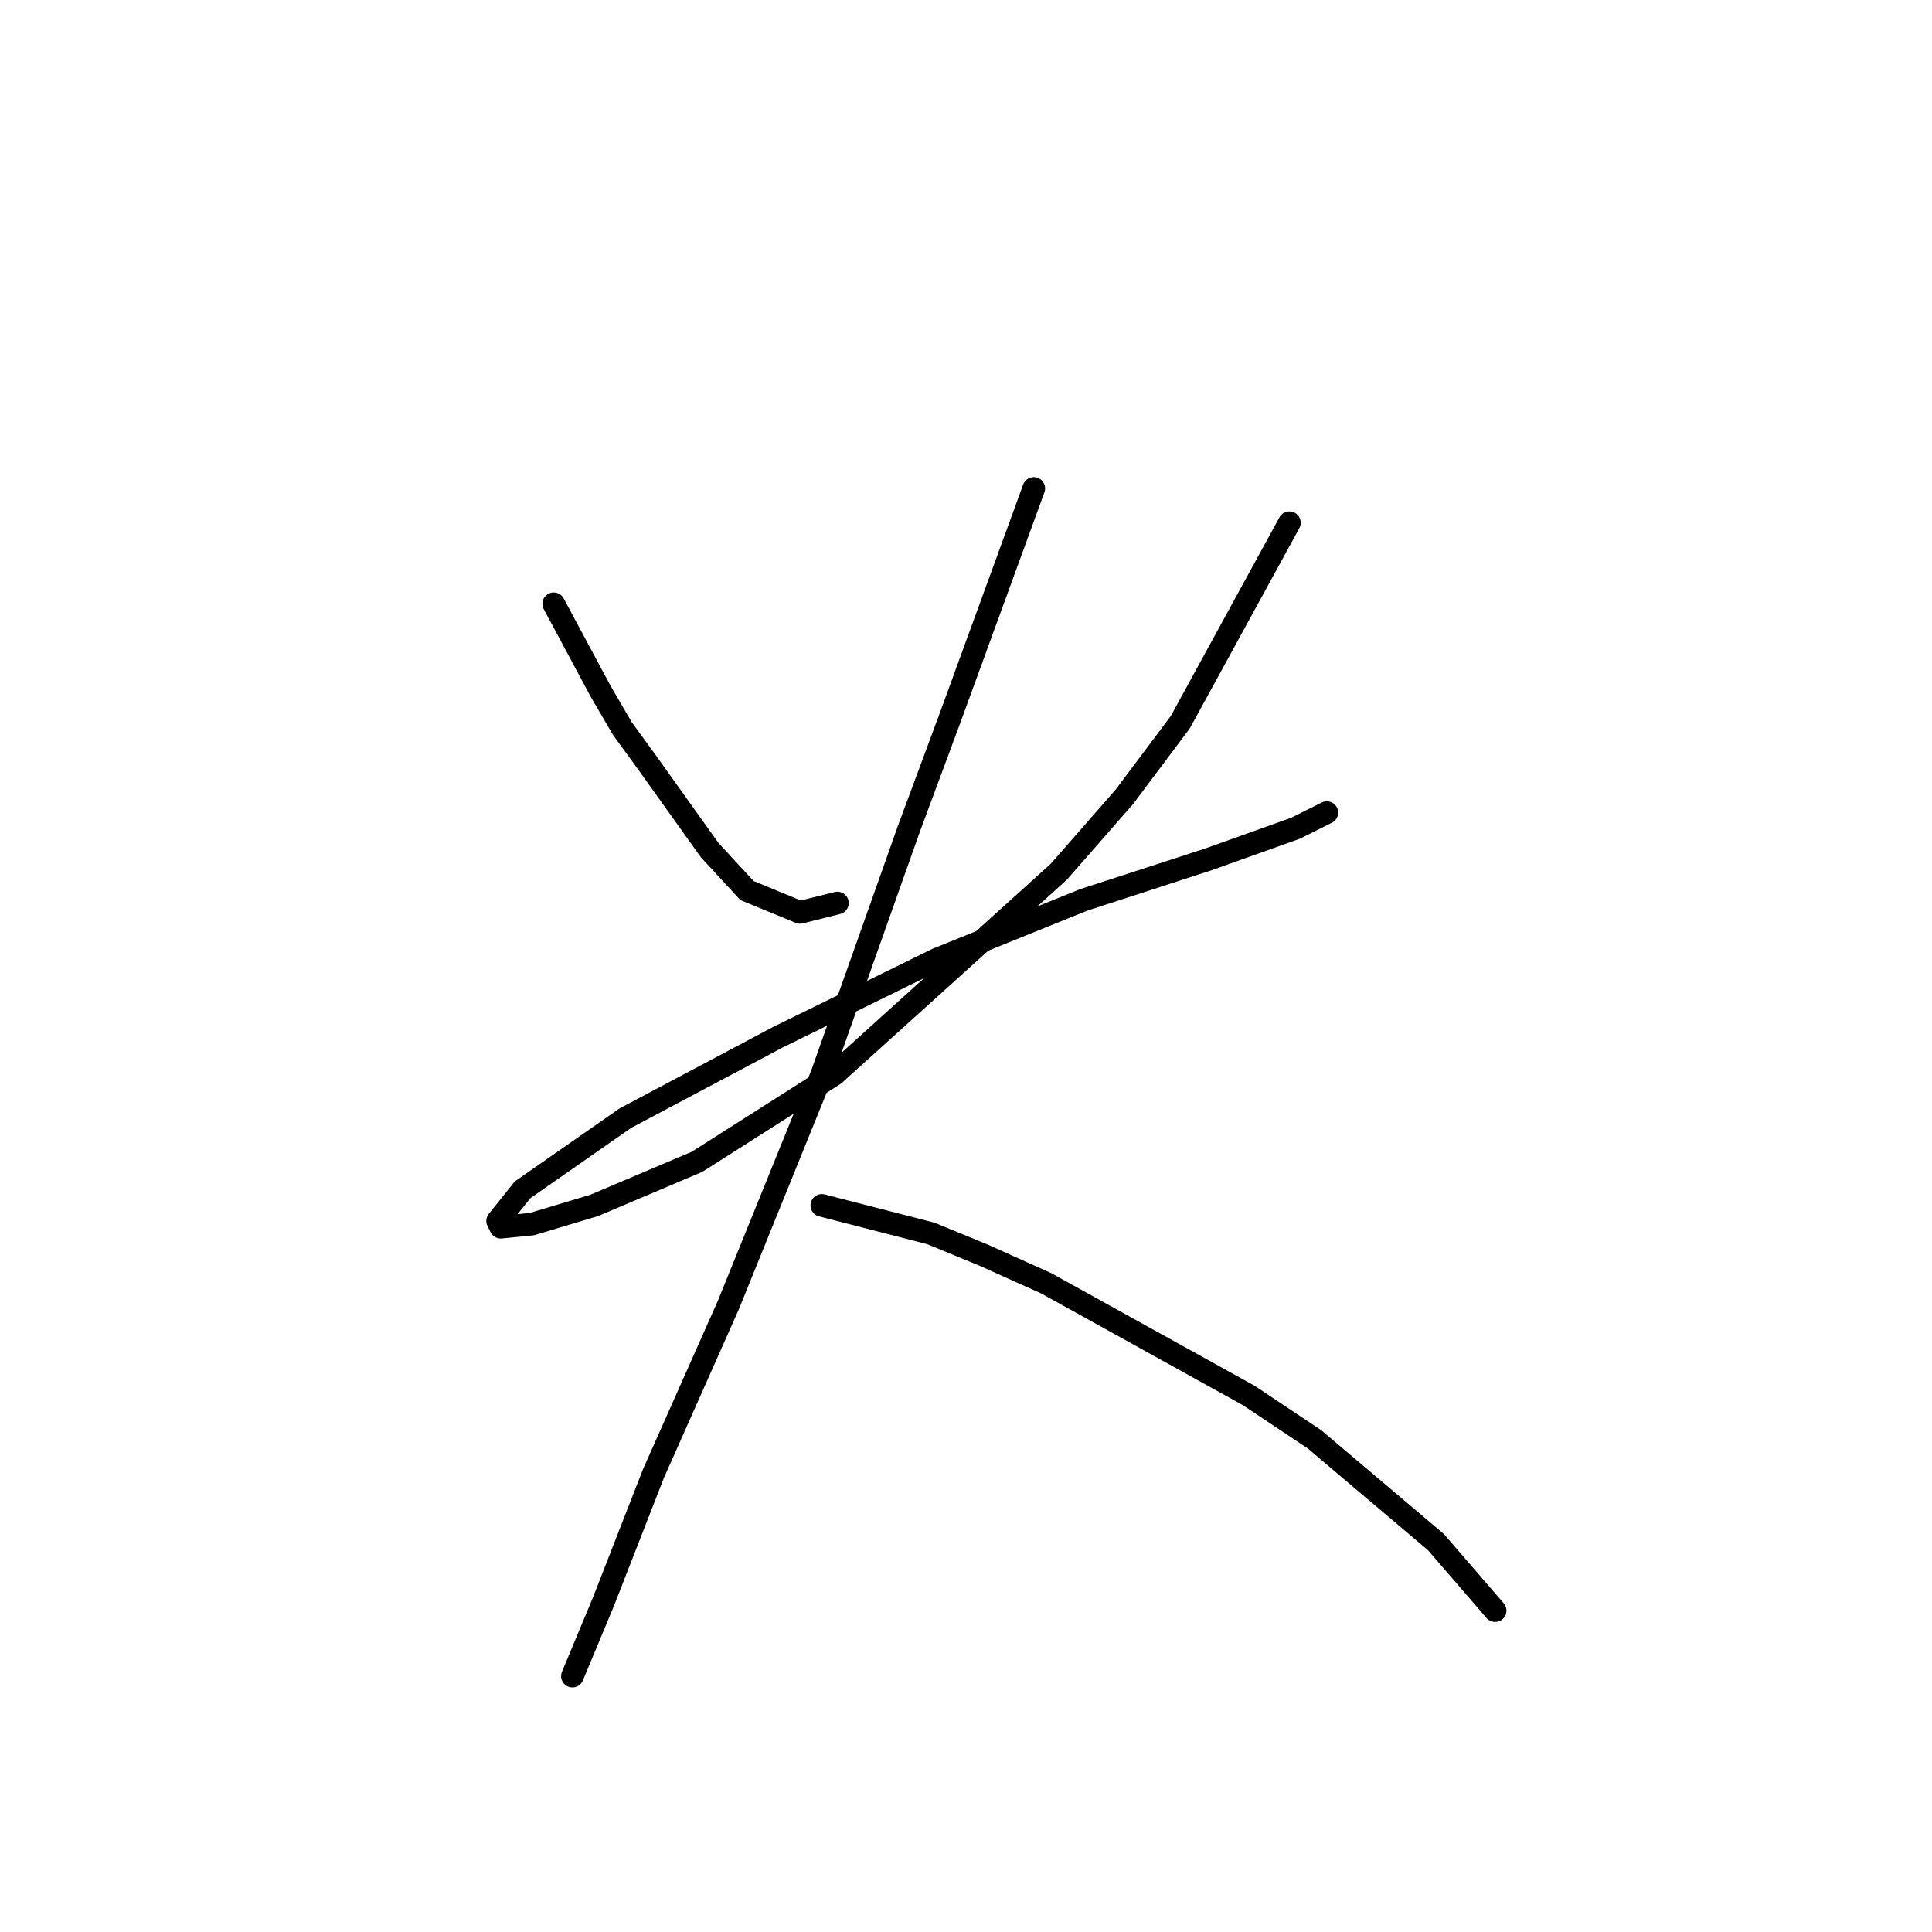 <?xml version="1.0" standalone="no"?>
    <svg width="256" height="256" xmlns="http://www.w3.org/2000/svg" version="1.1">
    <polyline stroke="black" stroke-width="3" stroke-linecap="round" fill="transparent" stroke-linejoin="round" points="73.372 80.003 79.568 91.568 82.459 96.525 85.764 101.068 94.025 112.633 98.981 118.003 106.003 120.894 110.96 119.655 110.96 119.655 " />
        <polyline stroke="black" stroke-width="3" stroke-linecap="round" fill="transparent" stroke-linejoin="round" points="170.852 69.263 156.395 95.698 148.96 105.612 140.286 115.525 110.547 142.373 92.372 153.939 78.742 159.721 70.481 162.2 66.35 162.613 65.937 161.786 69.242 157.656 82.872 148.156 103.112 137.416 124.177 127.09 143.591 119.242 160.113 113.873 171.678 109.742 175.809 107.677 175.809 107.677 " />
        <polyline stroke="black" stroke-width="3" stroke-linecap="round" fill="transparent" stroke-linejoin="round" points="136.982 64.72 125.83 95.285 120.46 109.742 108.894 142.373 96.503 172.939 86.59 195.244 79.981 212.179 75.85 222.092 75.85 222.092 " />
        <polyline stroke="black" stroke-width="3" stroke-linecap="round" fill="transparent" stroke-linejoin="round" points="108.894 159.721 123.351 163.439 130.373 166.33 138.634 170.047 165.482 184.917 174.156 190.7 190.265 204.331 198.113 213.418 198.113 213.418 " />
        </svg>